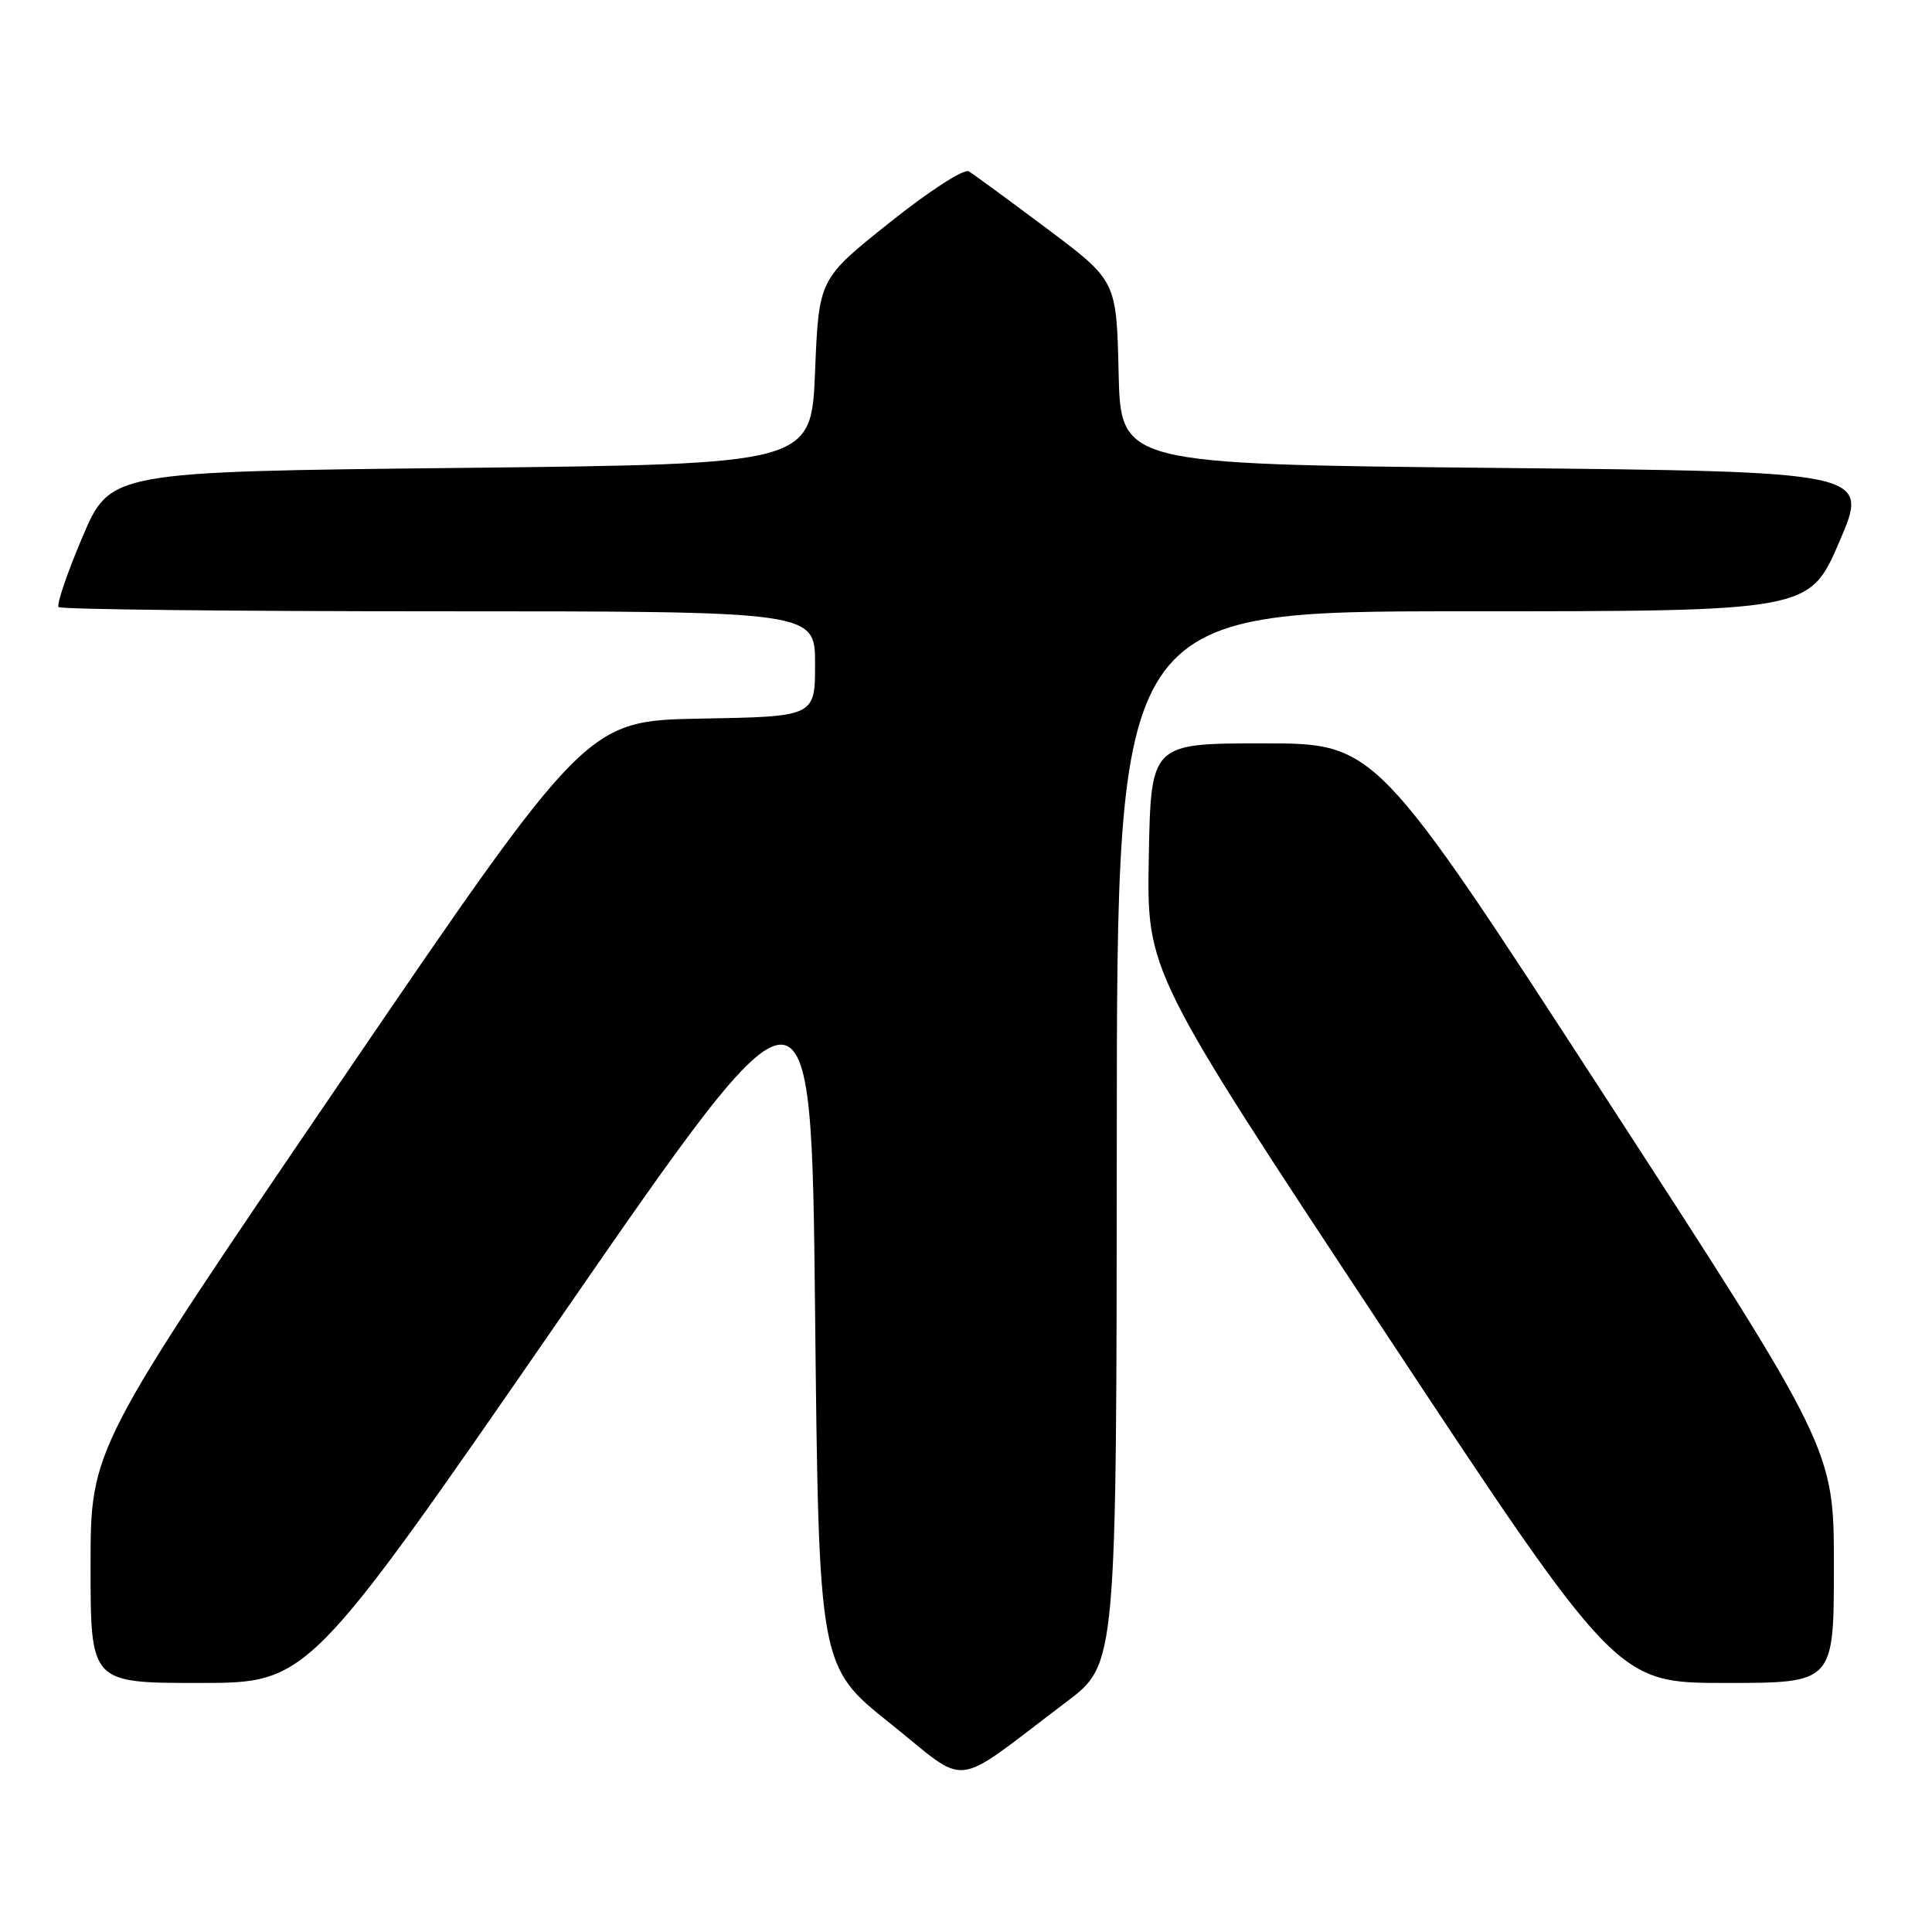 <?xml version="1.0" encoding="UTF-8" standalone="no"?>
<!DOCTYPE svg PUBLIC "-//W3C//DTD SVG 1.1//EN" "http://www.w3.org/Graphics/SVG/1.1/DTD/svg11.dtd" >
<svg xmlns="http://www.w3.org/2000/svg" xmlns:xlink="http://www.w3.org/1999/xlink" version="1.1" viewBox="0 0 256 256">
 <g >
 <path fill="currentColor"
d=" M 141.32 225.50 C 147.95 220.50 147.95 220.50 147.98 150.75 C 148.00 81.00 148.00 81.00 193.88 81.00 C 239.76 81.00 239.76 81.00 243.74 71.75 C 247.71 62.50 247.71 62.50 198.11 62.00 C 148.50 61.50 148.50 61.50 148.22 49.35 C 147.94 37.20 147.94 37.20 138.72 30.29 C 133.65 26.49 128.99 23.08 128.37 22.70 C 127.73 22.33 123.08 25.33 117.87 29.50 C 108.50 36.97 108.50 36.97 108.00 49.24 C 107.50 61.50 107.50 61.50 61.05 62.00 C 14.61 62.50 14.61 62.50 10.91 71.19 C 8.88 75.97 7.47 80.13 7.77 80.44 C 8.08 80.75 30.76 81.00 58.17 81.00 C 108.00 81.00 108.00 81.00 108.00 87.97 C 108.00 94.95 108.00 94.95 92.86 95.22 C 77.72 95.50 77.72 95.50 44.86 143.73 C 12.00 191.97 12.00 191.97 12.00 207.48 C 12.00 223.00 12.00 223.00 26.42 223.00 C 40.84 223.00 40.84 223.00 74.17 174.75 C 107.50 126.50 107.50 126.50 108.00 173.65 C 108.50 220.81 108.50 220.81 117.94 228.35 C 128.63 236.88 125.78 237.23 141.32 225.50 Z  M 243.00 207.51 C 243.00 192.02 243.00 192.02 212.65 145.26 C 182.30 98.50 182.30 98.50 167.40 98.50 C 152.50 98.50 152.50 98.50 152.22 113.61 C 151.95 128.73 151.95 128.73 183.09 175.86 C 214.23 223.00 214.23 223.00 228.62 223.00 C 243.00 223.00 243.00 223.00 243.00 207.51 Z "/>
</g>
</svg>